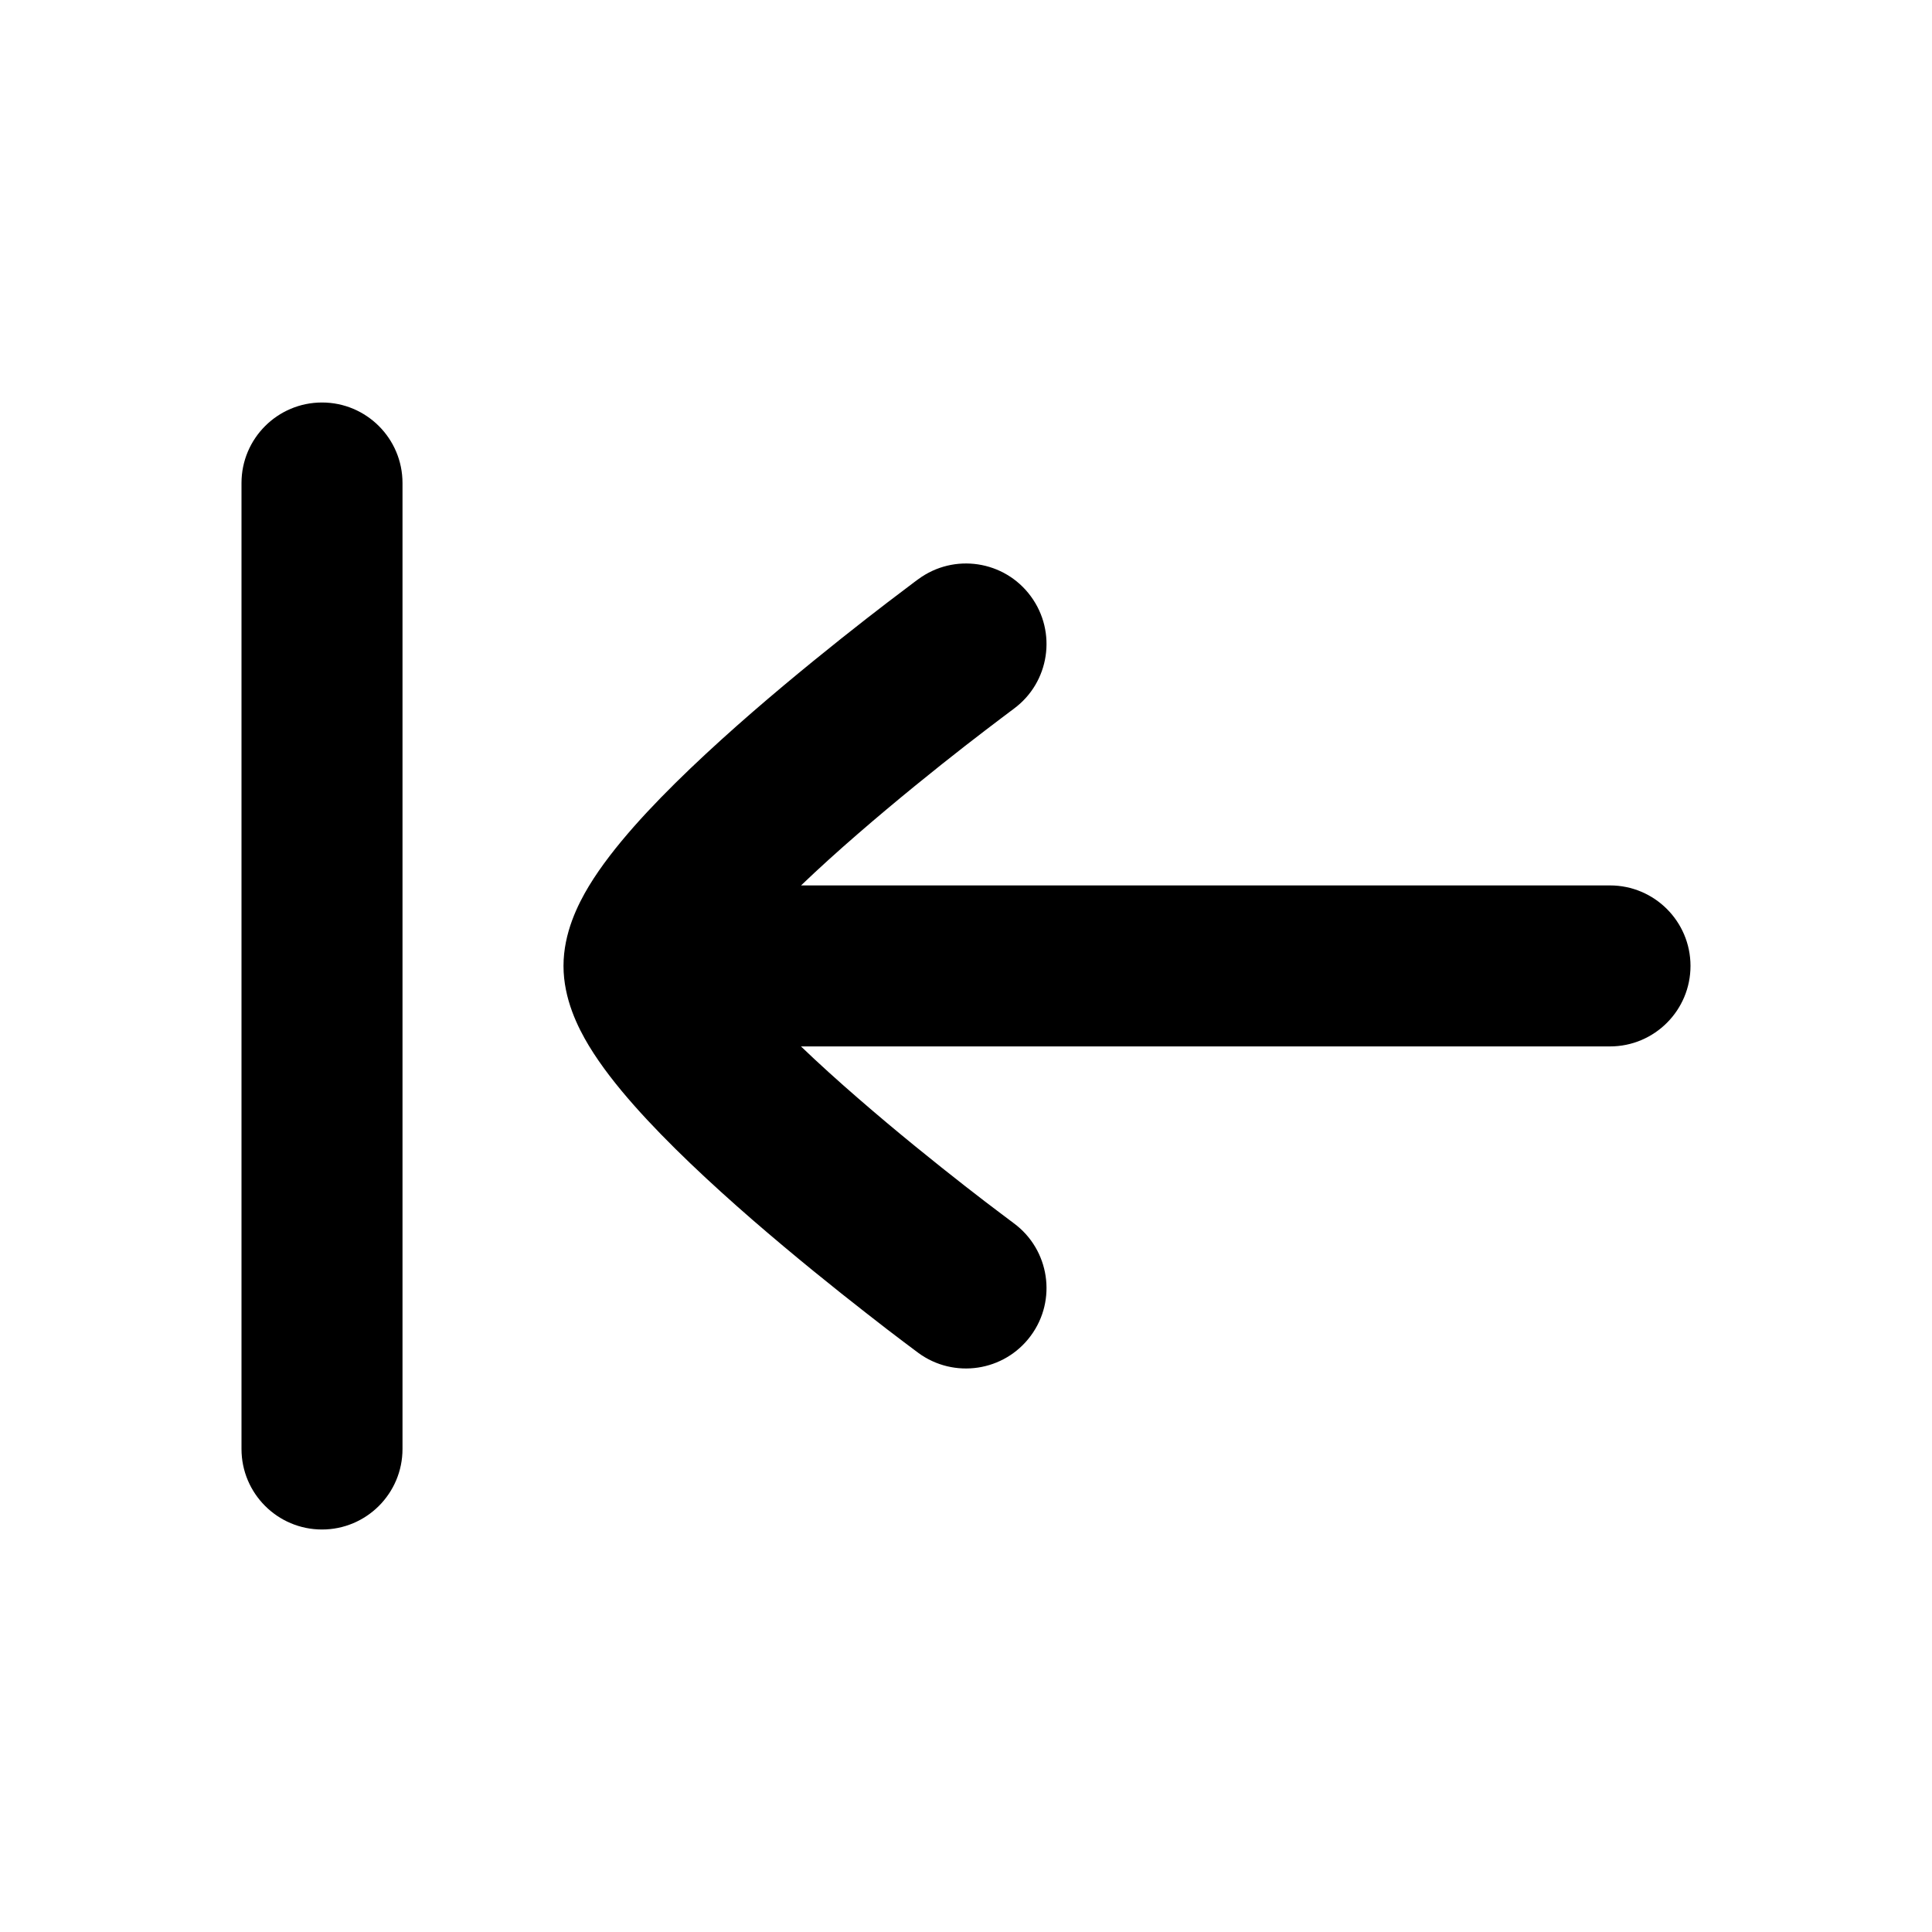 <svg width="24" height="24" viewBox="0 0 24 24" xmlns="http://www.w3.org/2000/svg">
    <path fill-rule="evenodd" clip-rule="evenodd" d="M4 19C4.552 19 5 18.552 5 18L5 6C5 5.448 4.552 5 4 5C3.448 5 3 5.448 3 6L3 18C3 18.552 3.448 19 4 19Z"/>
    <path d="M12.593 8.805C13.038 8.478 13.133 7.852 12.805 7.407C12.478 6.962 11.852 6.867 11.407 7.195L11.403 7.198L11.393 7.205L11.358 7.231C11.327 7.255 11.282 7.288 11.226 7.331C11.113 7.416 10.952 7.538 10.76 7.688C10.377 7.987 9.862 8.4 9.344 8.849C8.832 9.294 8.294 9.794 7.876 10.267C7.668 10.503 7.468 10.755 7.315 11.008C7.179 11.234 7 11.589 7 11.999C7 12.409 7.179 12.764 7.315 12.99C7.468 13.243 7.668 13.496 7.876 13.731C8.294 14.204 8.832 14.705 9.344 15.15C9.862 15.599 10.376 16.012 10.76 16.311C10.952 16.462 11.112 16.584 11.225 16.669C11.282 16.712 11.326 16.745 11.357 16.768L11.393 16.795L11.403 16.802L11.406 16.805C11.851 17.132 12.477 17.038 12.805 16.593C13.133 16.149 13.038 15.523 12.593 15.195L12.591 15.194L12.584 15.188L12.553 15.165C12.525 15.144 12.484 15.114 12.431 15.073C12.325 14.994 12.173 14.878 11.99 14.735C11.624 14.449 11.138 14.059 10.656 13.64C10.409 13.426 10.17 13.21 9.95 12.999L20 12.999C20.552 12.999 21 12.551 21 11.999C21 11.447 20.552 10.999 20 10.999L9.951 10.999C10.17 10.789 10.409 10.573 10.655 10.36C11.138 9.941 11.623 9.551 11.99 9.265C12.173 9.123 12.325 9.007 12.431 8.927C12.484 8.887 12.525 8.856 12.553 8.835L12.584 8.812L12.591 8.807L12.593 8.805Z"/>
</svg>
